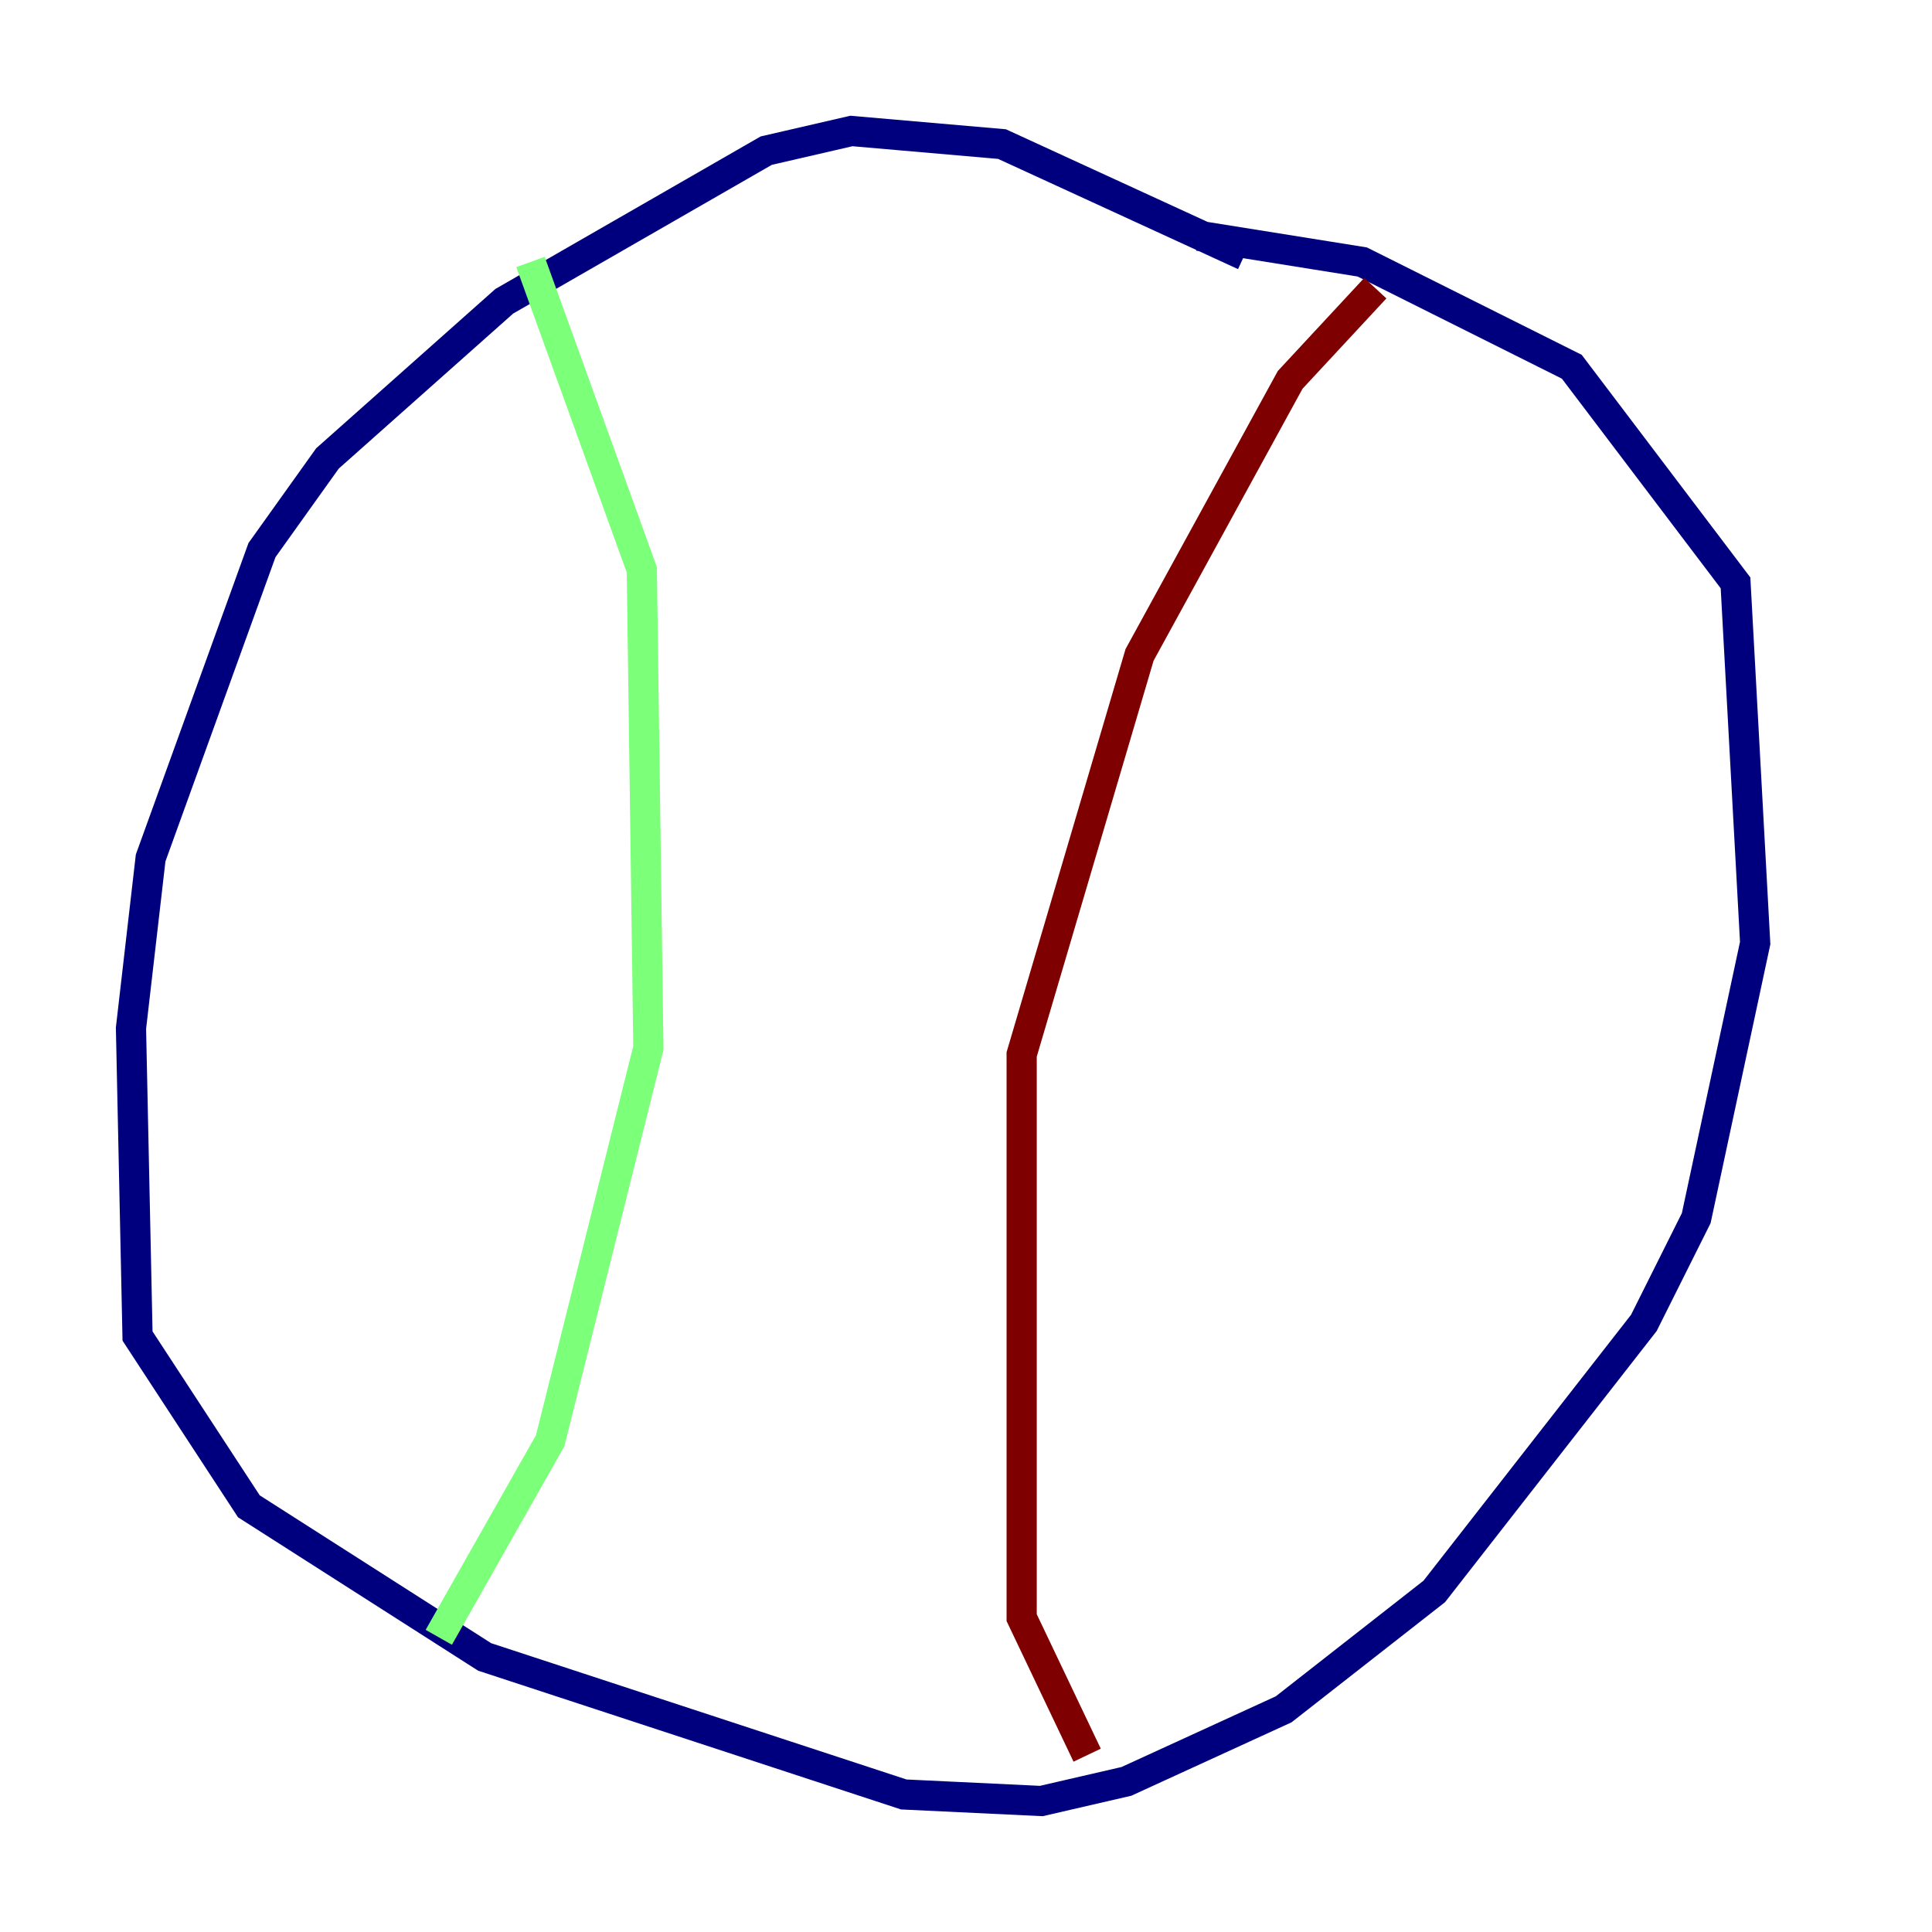 <?xml version="1.0" encoding="utf-8" ?>
<svg baseProfile="tiny" height="128" version="1.2" viewBox="0,0,128,128" width="128" xmlns="http://www.w3.org/2000/svg" xmlns:ev="http://www.w3.org/2001/xml-events" xmlns:xlink="http://www.w3.org/1999/xlink"><defs /><polyline fill="none" points="82.441,16.922 66.386,9.546 56.407,8.678 50.766,9.98 33.41,19.959 21.695,30.373 17.356,36.447 9.98,56.841 8.678,68.122 9.112,88.515 16.488,99.797 32.108,109.776 59.878,118.888 68.99,119.322 74.63,118.02 85.044,113.248 95.024,105.437 108.909,87.647 112.38,80.705 116.285,62.481 114.983,38.617 104.136,24.298 90.251,17.356 79.403,15.62" stroke="#00007f" stroke-width="2" /><polyline fill="none" points="35.146,17.356 42.522,37.749 42.956,69.424 36.447,95.458 29.071,108.475" stroke="#7cff79" stroke-width="2" /><polyline fill="none" points="91.119,19.091 85.478,25.166 75.498,43.39 67.688,69.858 67.688,107.173 72.027,116.285" stroke="#7f0000" stroke-width="2" /></svg>